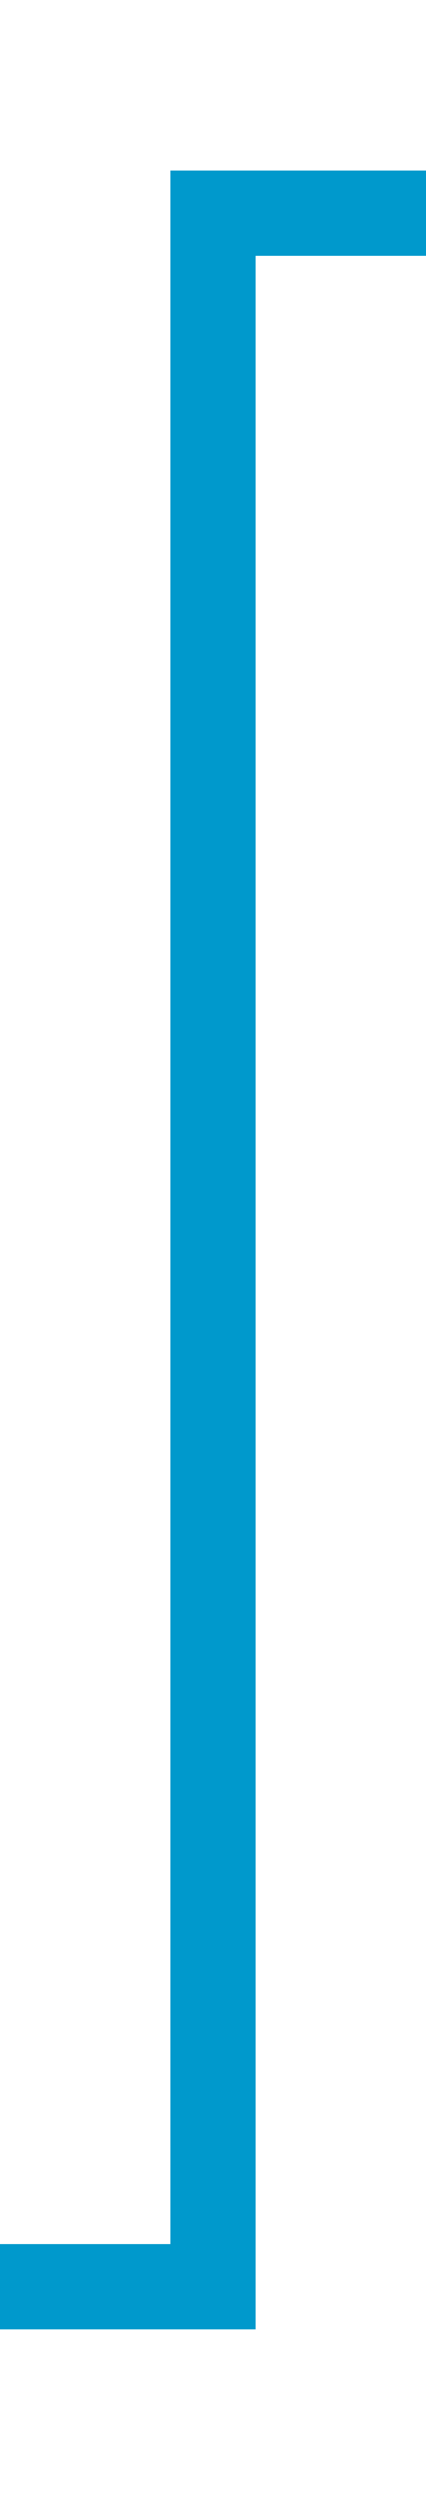 ﻿<?xml version="1.0" encoding="utf-8"?>
<svg version="1.1" xmlns:xlink="http://www.w3.org/1999/xlink" width="10px" height="58.63px" preserveAspectRatio="xMidYMin meet" viewBox="626.365 247  8 58.63" xmlns="http://www.w3.org/2000/svg">
  <path d="M 575 303  L 575 300.63  L 630.365 300.63  L 630.365 252  L 654 252  " stroke-width="2" stroke="#0099cc" fill="none" />
  <path d="M 652 261.5  L 666 252  L 652 242.5  L 652 261.5  Z " fill-rule="nonzero" fill="#0099cc" stroke="none" />
</svg>